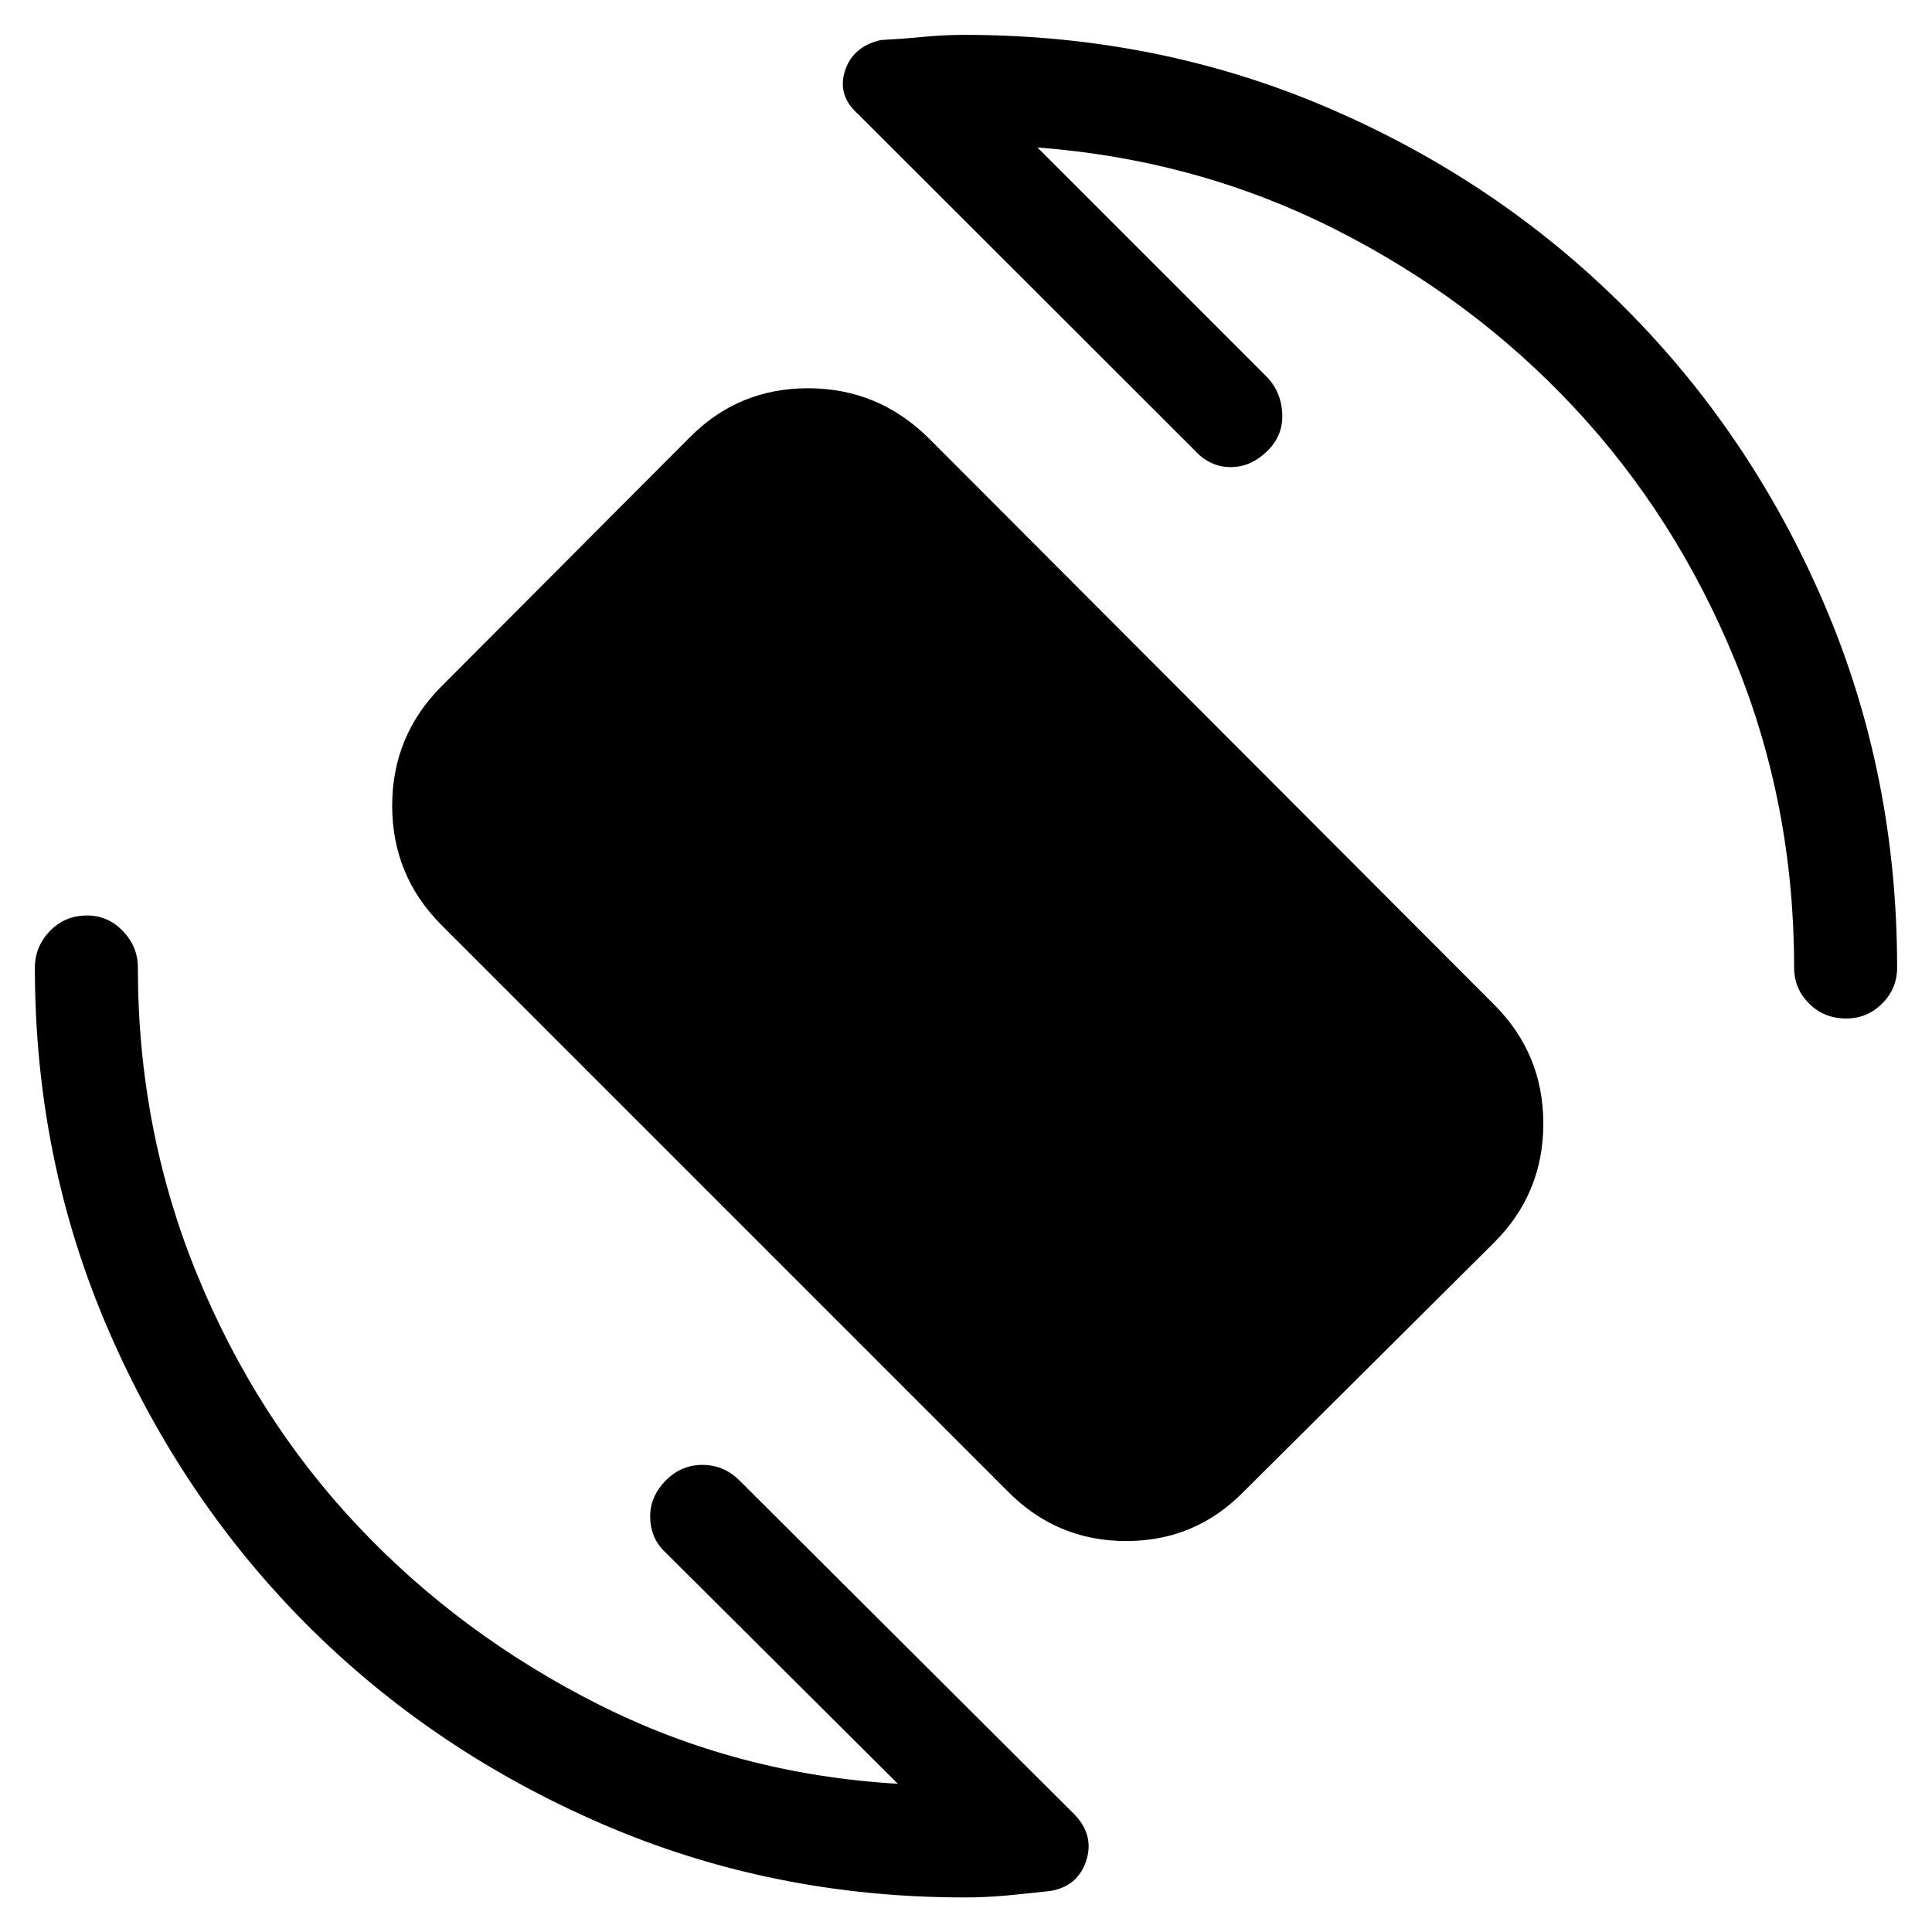 <svg xmlns="http://www.w3.org/2000/svg" height="40" viewBox="0 -960 960 960" width="40"><path d="M500.41-219.28 219.08-500.62q-24.21-24.51-24.21-59.02 0-34.51 24.21-59.03l123.54-123.89q24.2-24.52 58.87-24.52 34.66 0 59.69 24.52l281.33 281.84q24.36 24.36 24.36 59.03 0 34.66-24.36 59.02L618.46-219.28q-24.2 25.02-58.87 25.02t-59.18-25.02Zm15.08-667.44 114.48 114.49q6.8 7.46 7.18 18 .39 10.54-7.18 18.1-8.23 8.23-18.46 8.23t-17.79-8.23L426.33-903.36q-10.33-9.15-6.5-21.33 3.84-12.18 17.81-15.41 10.74-.57 21.03-1.57 10.28-1 20.51-1 96.13 0 180.53 36.17 84.39 36.17 147.51 99.28 63.11 63.12 99.28 147.51 36.17 84.4 36.17 180.53 0 10.41-7.43 17.83-7.42 7.43-17.83 7.43-11.08 0-18.5-7.43-7.42-7.42-7.42-17.83 0-80.82-29.23-152.33-29.23-71.52-79.94-125.85-50.7-54.33-119.14-88.83t-147.69-40.53ZM446.15-73.64l-115.3-114.8q-7.47-6.79-7.77-17.33-.31-10.54 7.92-18.77 7.56-7.56 18.05-7.56 10.49 0 18.21 7.56L534.18-58.13q9.67 10.34 5.5 22.87-4.17 12.54-17.63 14.85-10.9 1.23-21.43 2.23-10.54 1-21.44 1-95.54 0-179.82-36.42-84.28-36.43-146.73-98.95-62.45-62.53-98.87-146.81-36.43-84.28-36.43-179.82 0-10.41 7.43-18.17 7.42-7.75 18.5-7.75 10.41 0 17.83 7.75 7.42 7.76 7.42 18.17 0 80.31 29.23 151.99t80.35 125.77q51.12 54.09 119.79 88.59 68.68 34.5 148.27 39.19Z"/></svg>